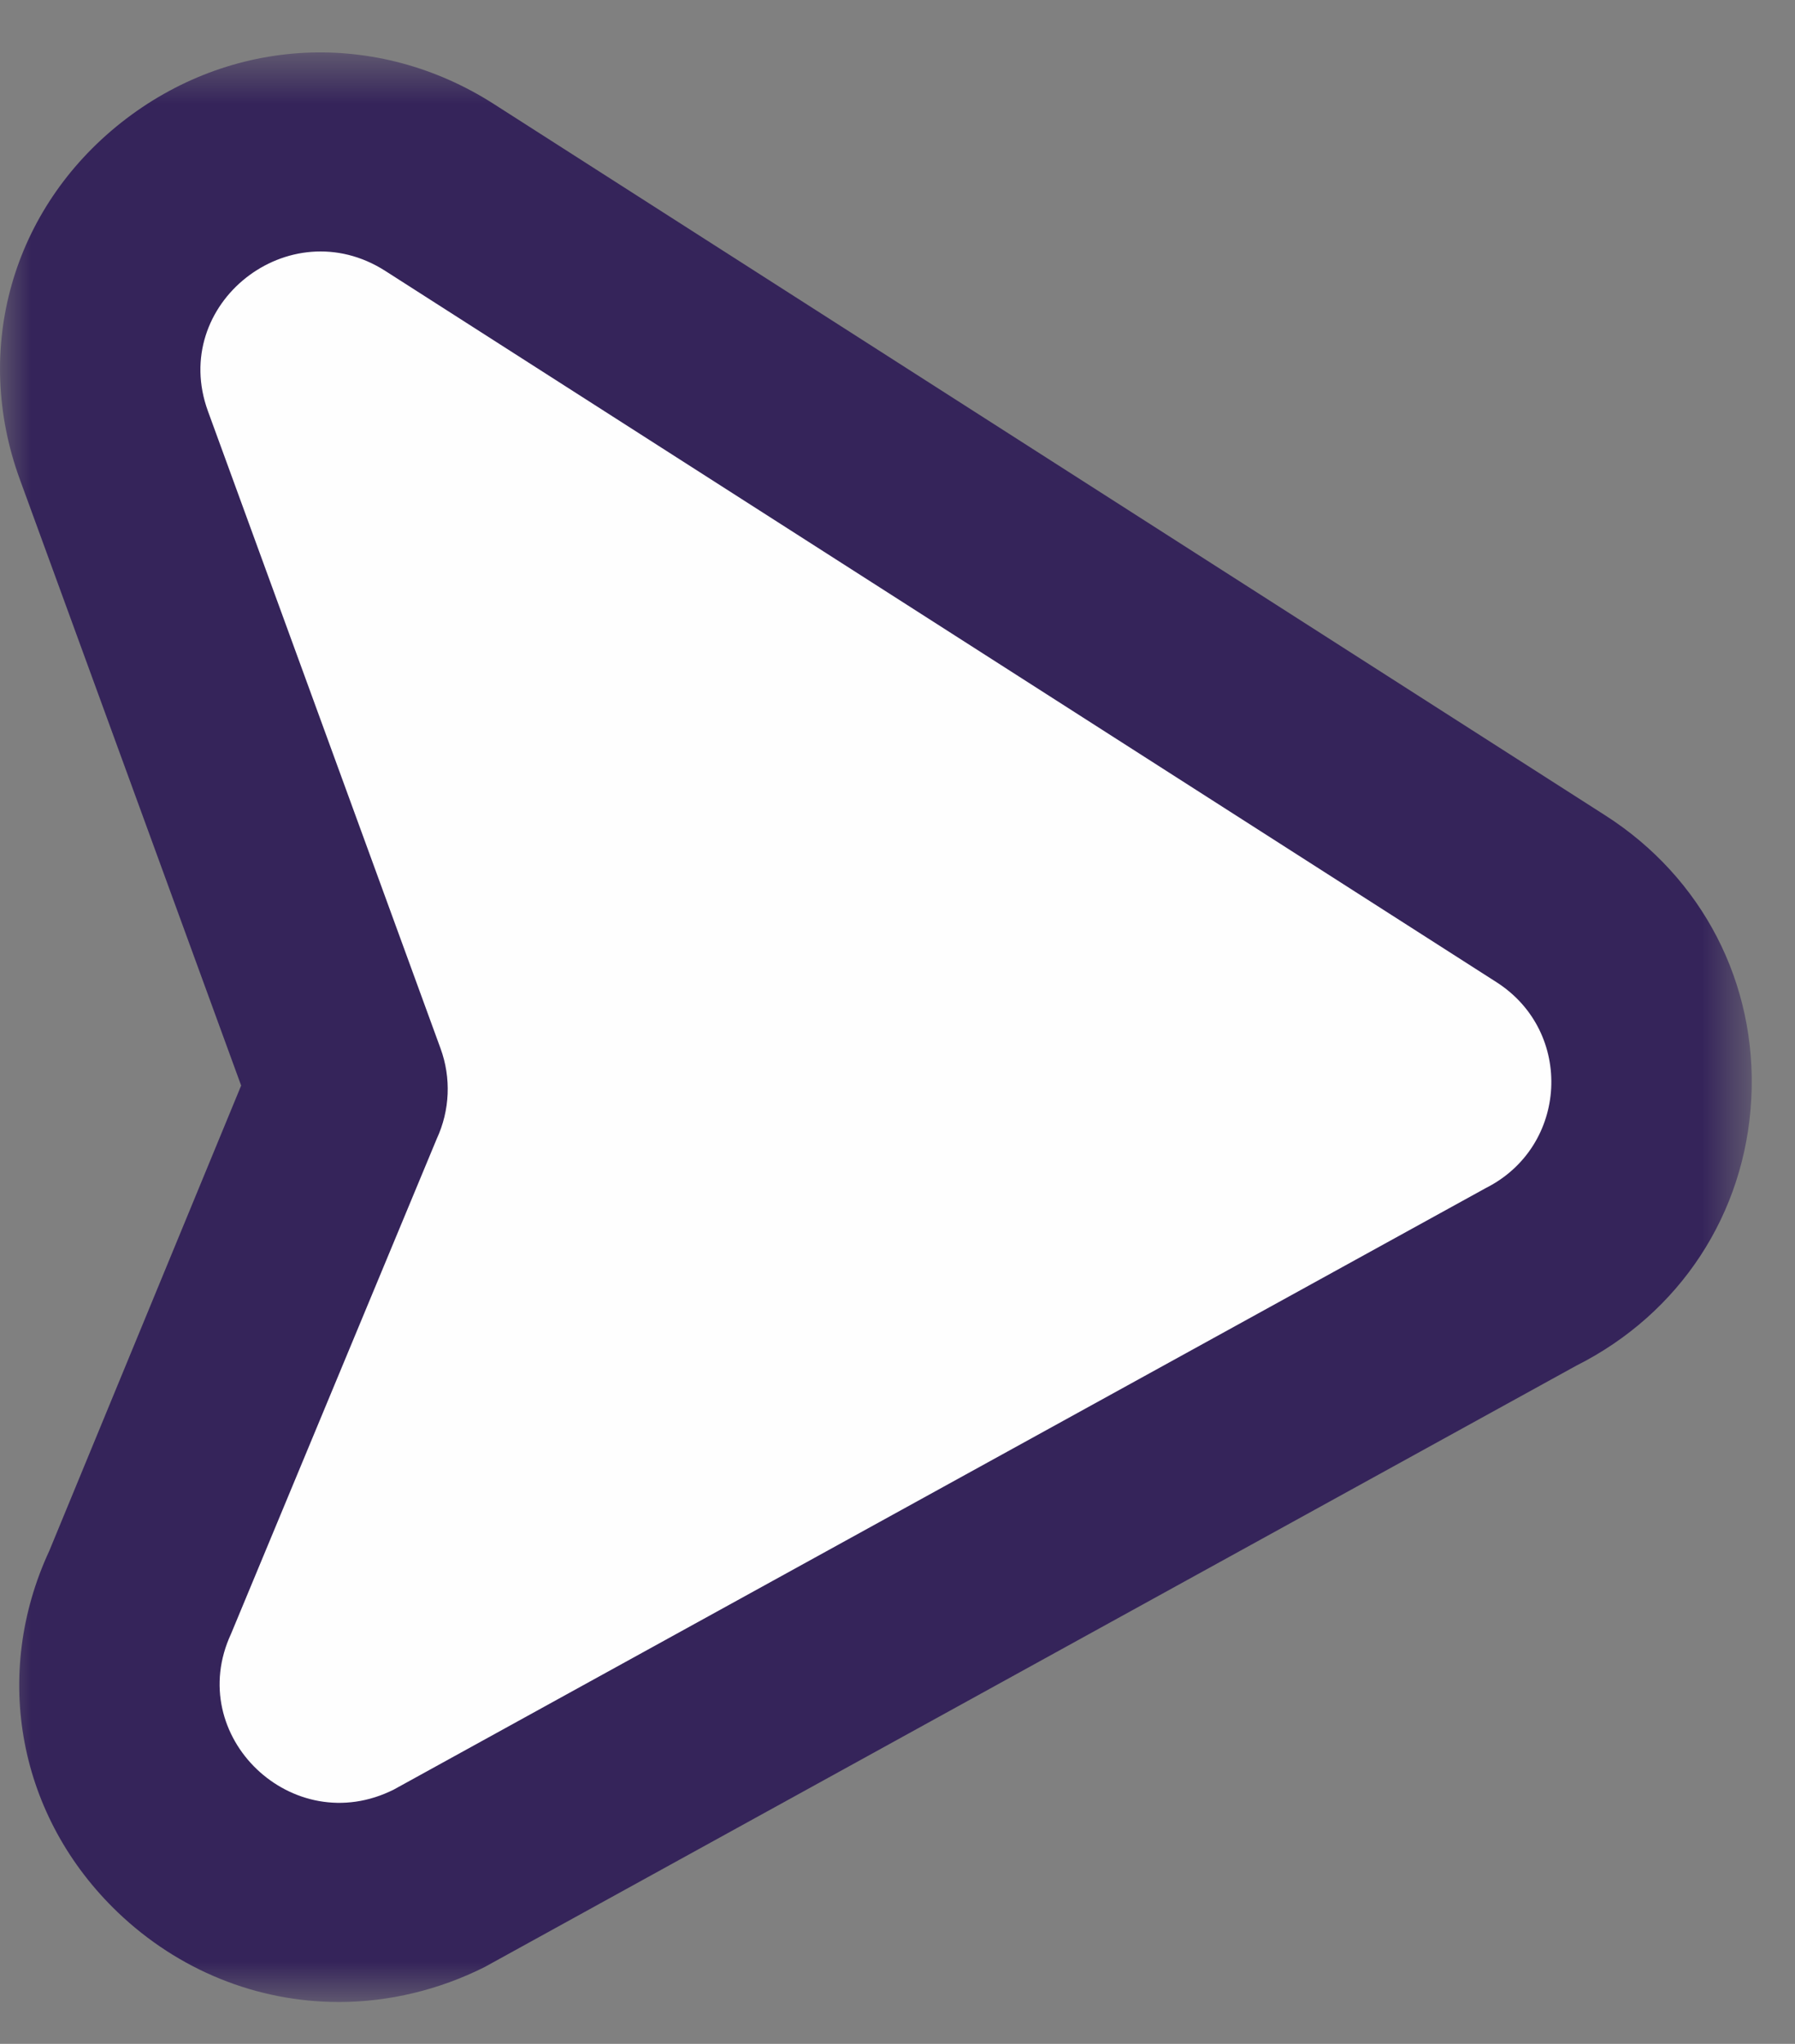 <?xml version="1.0" encoding="UTF-8"?>
<svg width="29px" height="33px" viewBox="0 0 29 33" version="1.1" xmlns="http://www.w3.org/2000/svg" xmlns:xlink="http://www.w3.org/1999/xlink">
    <rect x="0" y="0" width="29" height="33" fill="#808080" stroke="none"/>
    <!-- Generator: Sketch 60.1 (88133) - https://sketch.com -->
    <title>Group 9</title>
    <desc>Created with Sketch.</desc>
    <defs>
        <polygon id="path-1" points="0 0.678 28.301 0.678 28.301 32.154 0 32.154"></polygon>
    </defs>
    <g id="Welcome" stroke="none" stroke-width="1" fill="none" fill-rule="evenodd">
        <g id="Desktop-HD-Copy-3" transform="translate(-1375, -467)">
            <g id="Group-9" transform="translate(1375, 467)">
                <g id="Group-6">
                    <g id="Group-3" transform="translate(0, 0.169)">
                        <mask id="mask-2" fill="white">
                            <use xlink:href="#path-1"></use>
                        </mask>
                        <g id="Clip-2"></g>
                        <path d="M25.933,12.995 L7.981,1.512 C6.087,0.299 3.724,0.417 1.959,1.81 C0.195,3.205 -0.448,5.465 0.32,7.569 L3.896,17.358 L0.797,24.869 C-0.137,26.88 0.297,29.172 1.905,30.709 C2.881,31.641 4.148,32.155 5.477,32.155 C6.282,32.155 7.095,31.959 7.829,31.591 L25.468,21.88 C27.14,21.039 28.197,19.429 28.294,17.57 C28.391,15.713 27.508,14.001 25.933,12.995" id="Fill-1" fill="#35245A" mask="url(#mask-2)"></path>
                    </g>
                    <path d="M24.177,15.858 L6.226,4.375 C4.67,3.379 2.729,4.913 3.36,6.64 L7.118,16.93 C7.291,17.404 7.269,17.928 7.056,18.387 L3.733,26.379 C2.966,28.03 4.728,29.716 6.364,28.893 L24.003,19.183 C25.336,18.513 25.433,16.661 24.177,15.858" id="Fill-4" fill="#FEFEFE"></path>
                </g>
            </g>
        </g>
    </g>
</svg>